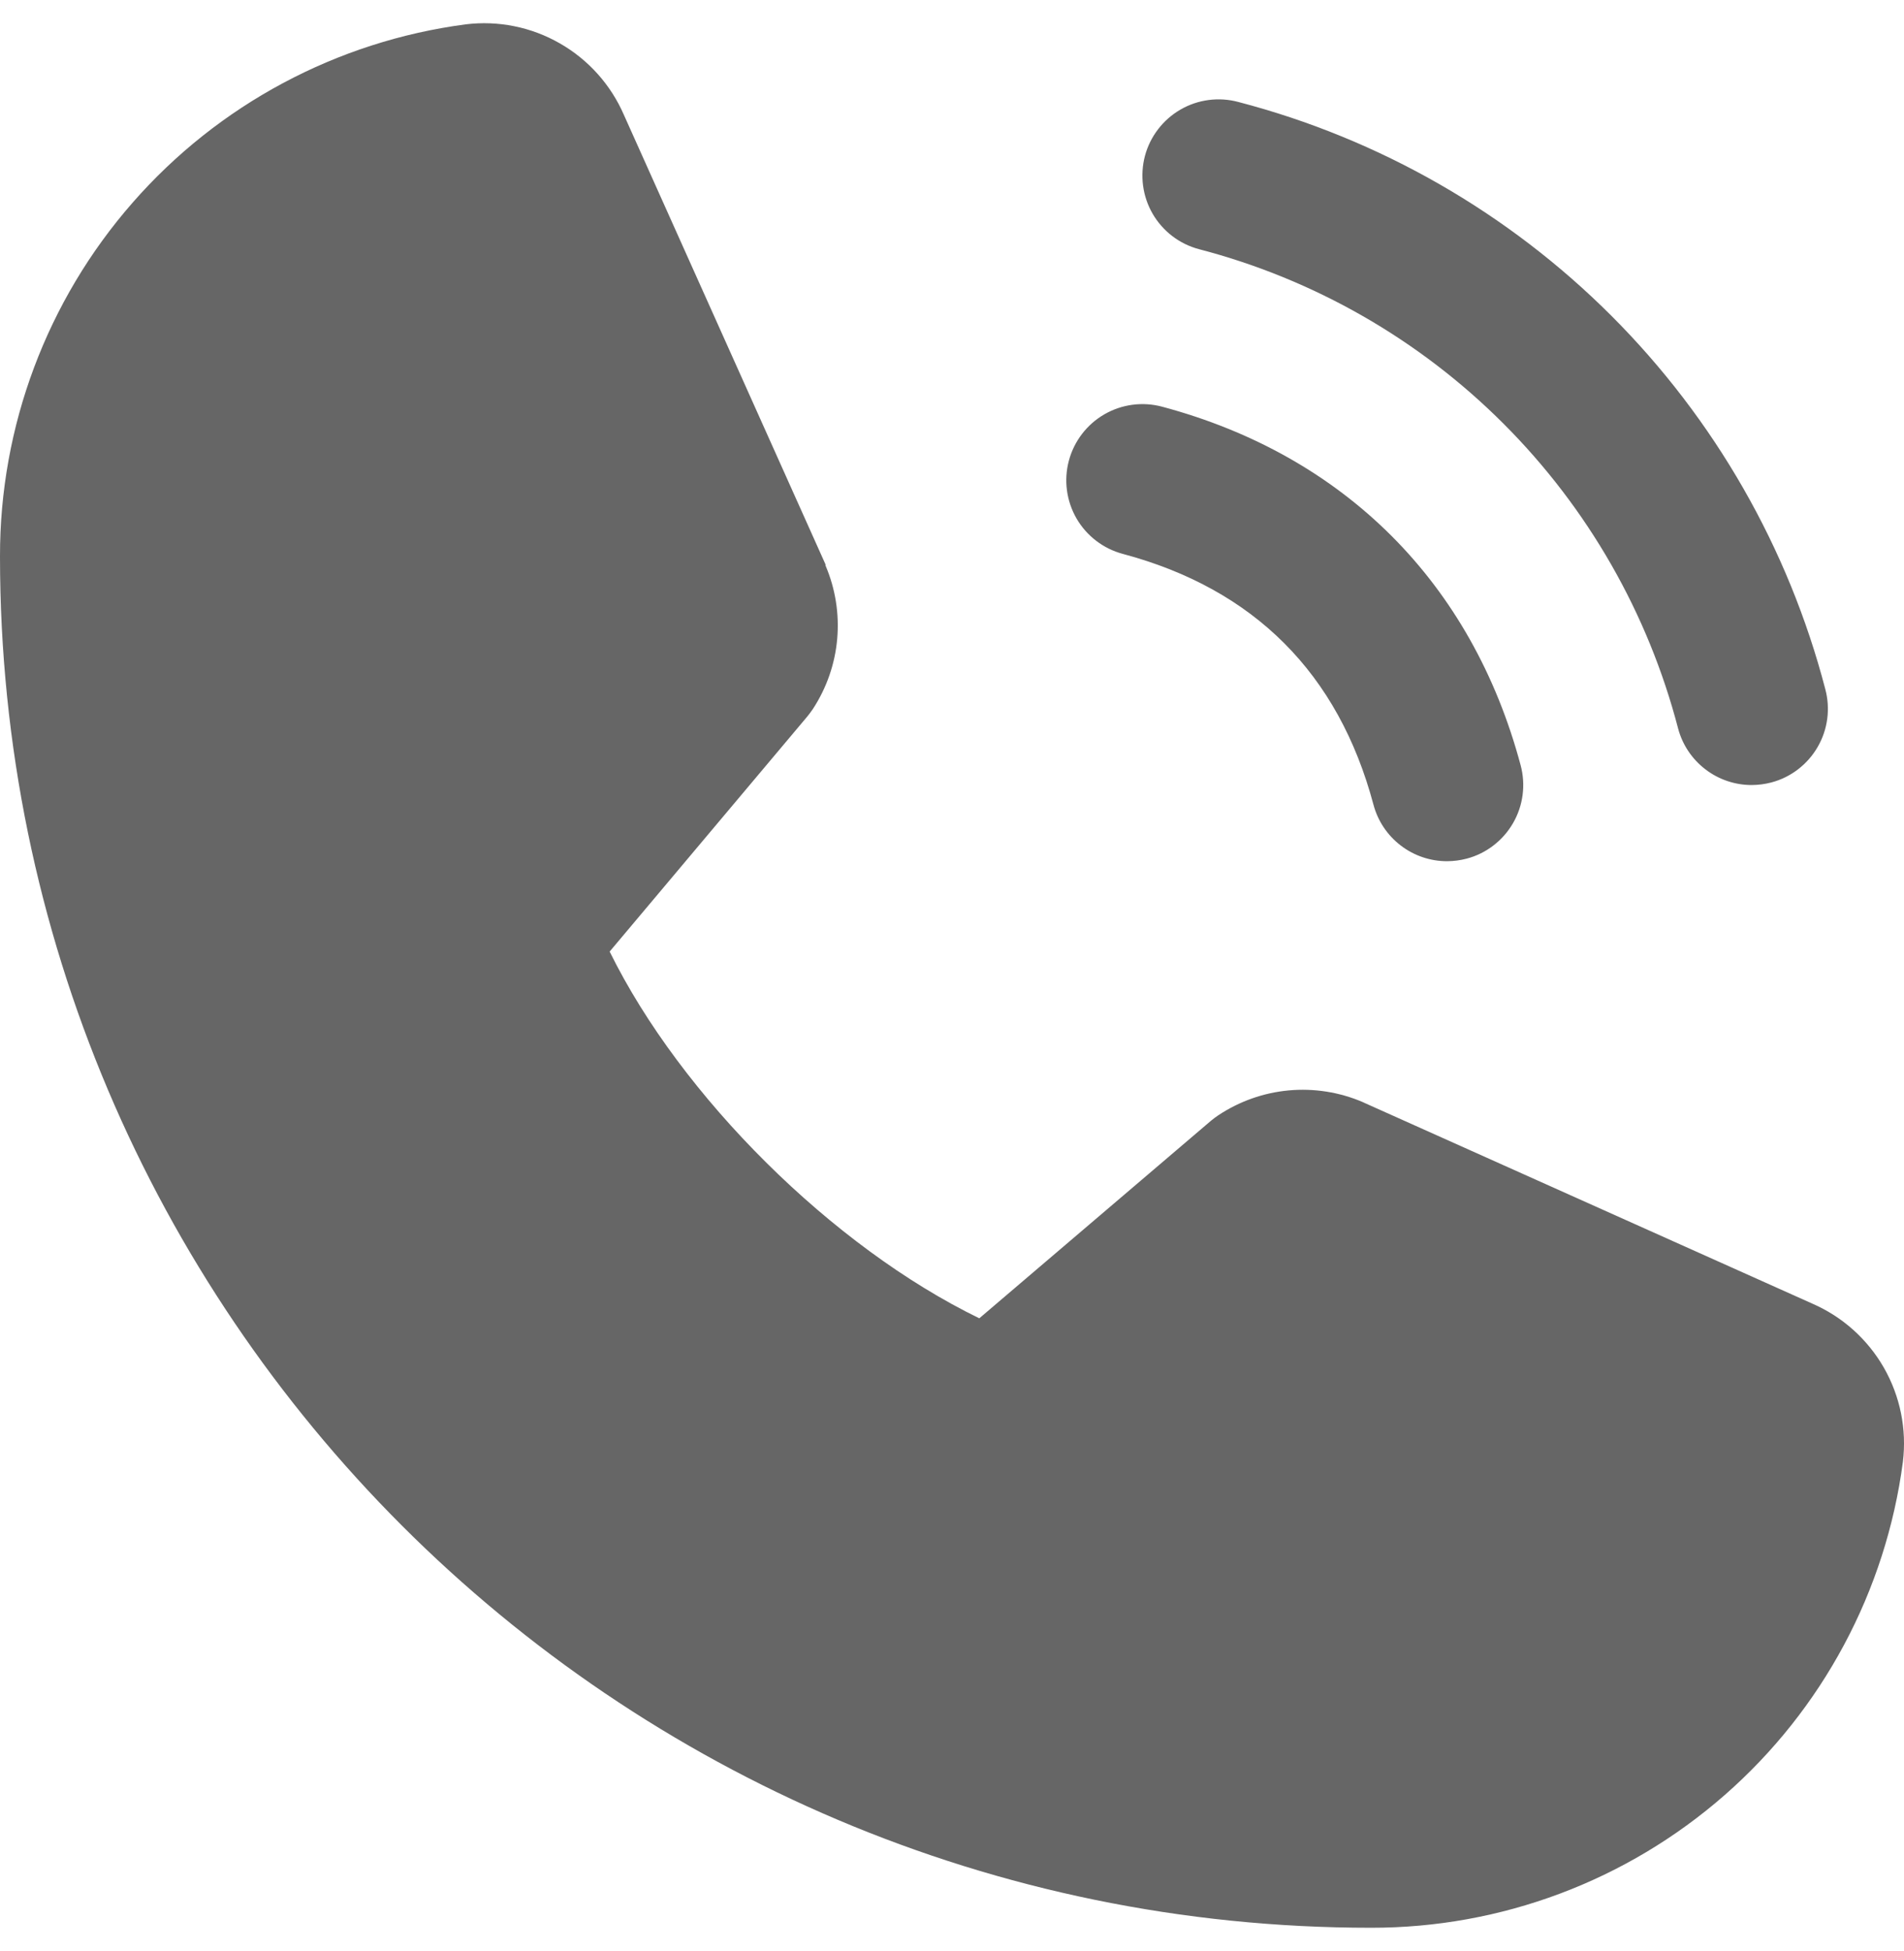 <svg width="41" height="42" viewBox="0 0 41 42" fill="none" xmlns="http://www.w3.org/2000/svg">
<path d="M24.655 3.355C24.711 3.147 24.807 2.952 24.939 2.781C25.07 2.61 25.233 2.467 25.42 2.359C25.606 2.251 25.812 2.181 26.026 2.153C26.239 2.125 26.456 2.139 26.665 2.195C29.705 2.988 32.479 4.578 34.7 6.799C36.922 9.021 38.512 11.795 39.305 14.835C39.361 15.043 39.375 15.261 39.347 15.474C39.319 15.688 39.249 15.894 39.141 16.08C39.033 16.267 38.89 16.43 38.719 16.561C38.548 16.693 38.353 16.789 38.145 16.844C38.006 16.881 37.864 16.899 37.72 16.9C37.359 16.9 37.008 16.781 36.722 16.561C36.435 16.341 36.229 16.033 36.136 15.684C35.489 13.202 34.192 10.937 32.378 9.123C30.565 7.309 28.3 6.011 25.818 5.364C25.61 5.309 25.414 5.213 25.243 5.082C25.072 4.951 24.928 4.787 24.82 4.601C24.712 4.414 24.642 4.208 24.614 3.994C24.586 3.781 24.6 3.563 24.655 3.355ZM24.178 11.924C27.005 12.679 28.821 14.497 29.576 17.324C29.669 17.673 29.875 17.981 30.162 18.201C30.448 18.421 30.799 18.54 31.16 18.54C31.303 18.539 31.446 18.521 31.585 18.484C31.793 18.429 31.988 18.333 32.159 18.201C32.33 18.07 32.473 17.907 32.581 17.72C32.689 17.534 32.759 17.328 32.787 17.114C32.815 16.901 32.801 16.683 32.745 16.475C31.695 12.548 28.952 9.805 25.024 8.755C24.604 8.643 24.157 8.702 23.78 8.92C23.404 9.138 23.129 9.496 23.017 9.916C22.904 10.337 22.964 10.784 23.181 11.161C23.399 11.537 23.758 11.812 24.178 11.924ZM39.026 28.064L29.369 23.737L29.342 23.724C28.84 23.51 28.294 23.424 27.751 23.474C27.208 23.524 26.686 23.709 26.232 24.011C26.179 24.047 26.127 24.085 26.078 24.126L21.088 28.38C17.927 26.844 14.664 23.605 13.128 20.485L17.388 15.42C17.429 15.368 17.468 15.317 17.505 15.262C17.801 14.809 17.981 14.291 18.028 13.752C18.075 13.213 17.989 12.671 17.776 12.174V12.15L13.436 2.476C13.154 1.826 12.671 1.286 12.056 0.934C11.443 0.582 10.731 0.438 10.029 0.524C7.251 0.89 4.701 2.254 2.856 4.362C1.01 6.47 -0.005 9.178 1.85498e-05 11.98C1.85498e-05 28.257 13.243 41.5 29.52 41.5C32.322 41.505 35.03 40.49 37.138 38.644C39.246 36.799 40.61 34.249 40.976 31.471C41.062 30.769 40.918 30.058 40.567 29.444C40.215 28.83 39.675 28.346 39.026 28.064Z" fill="#666666"/>
</svg>
